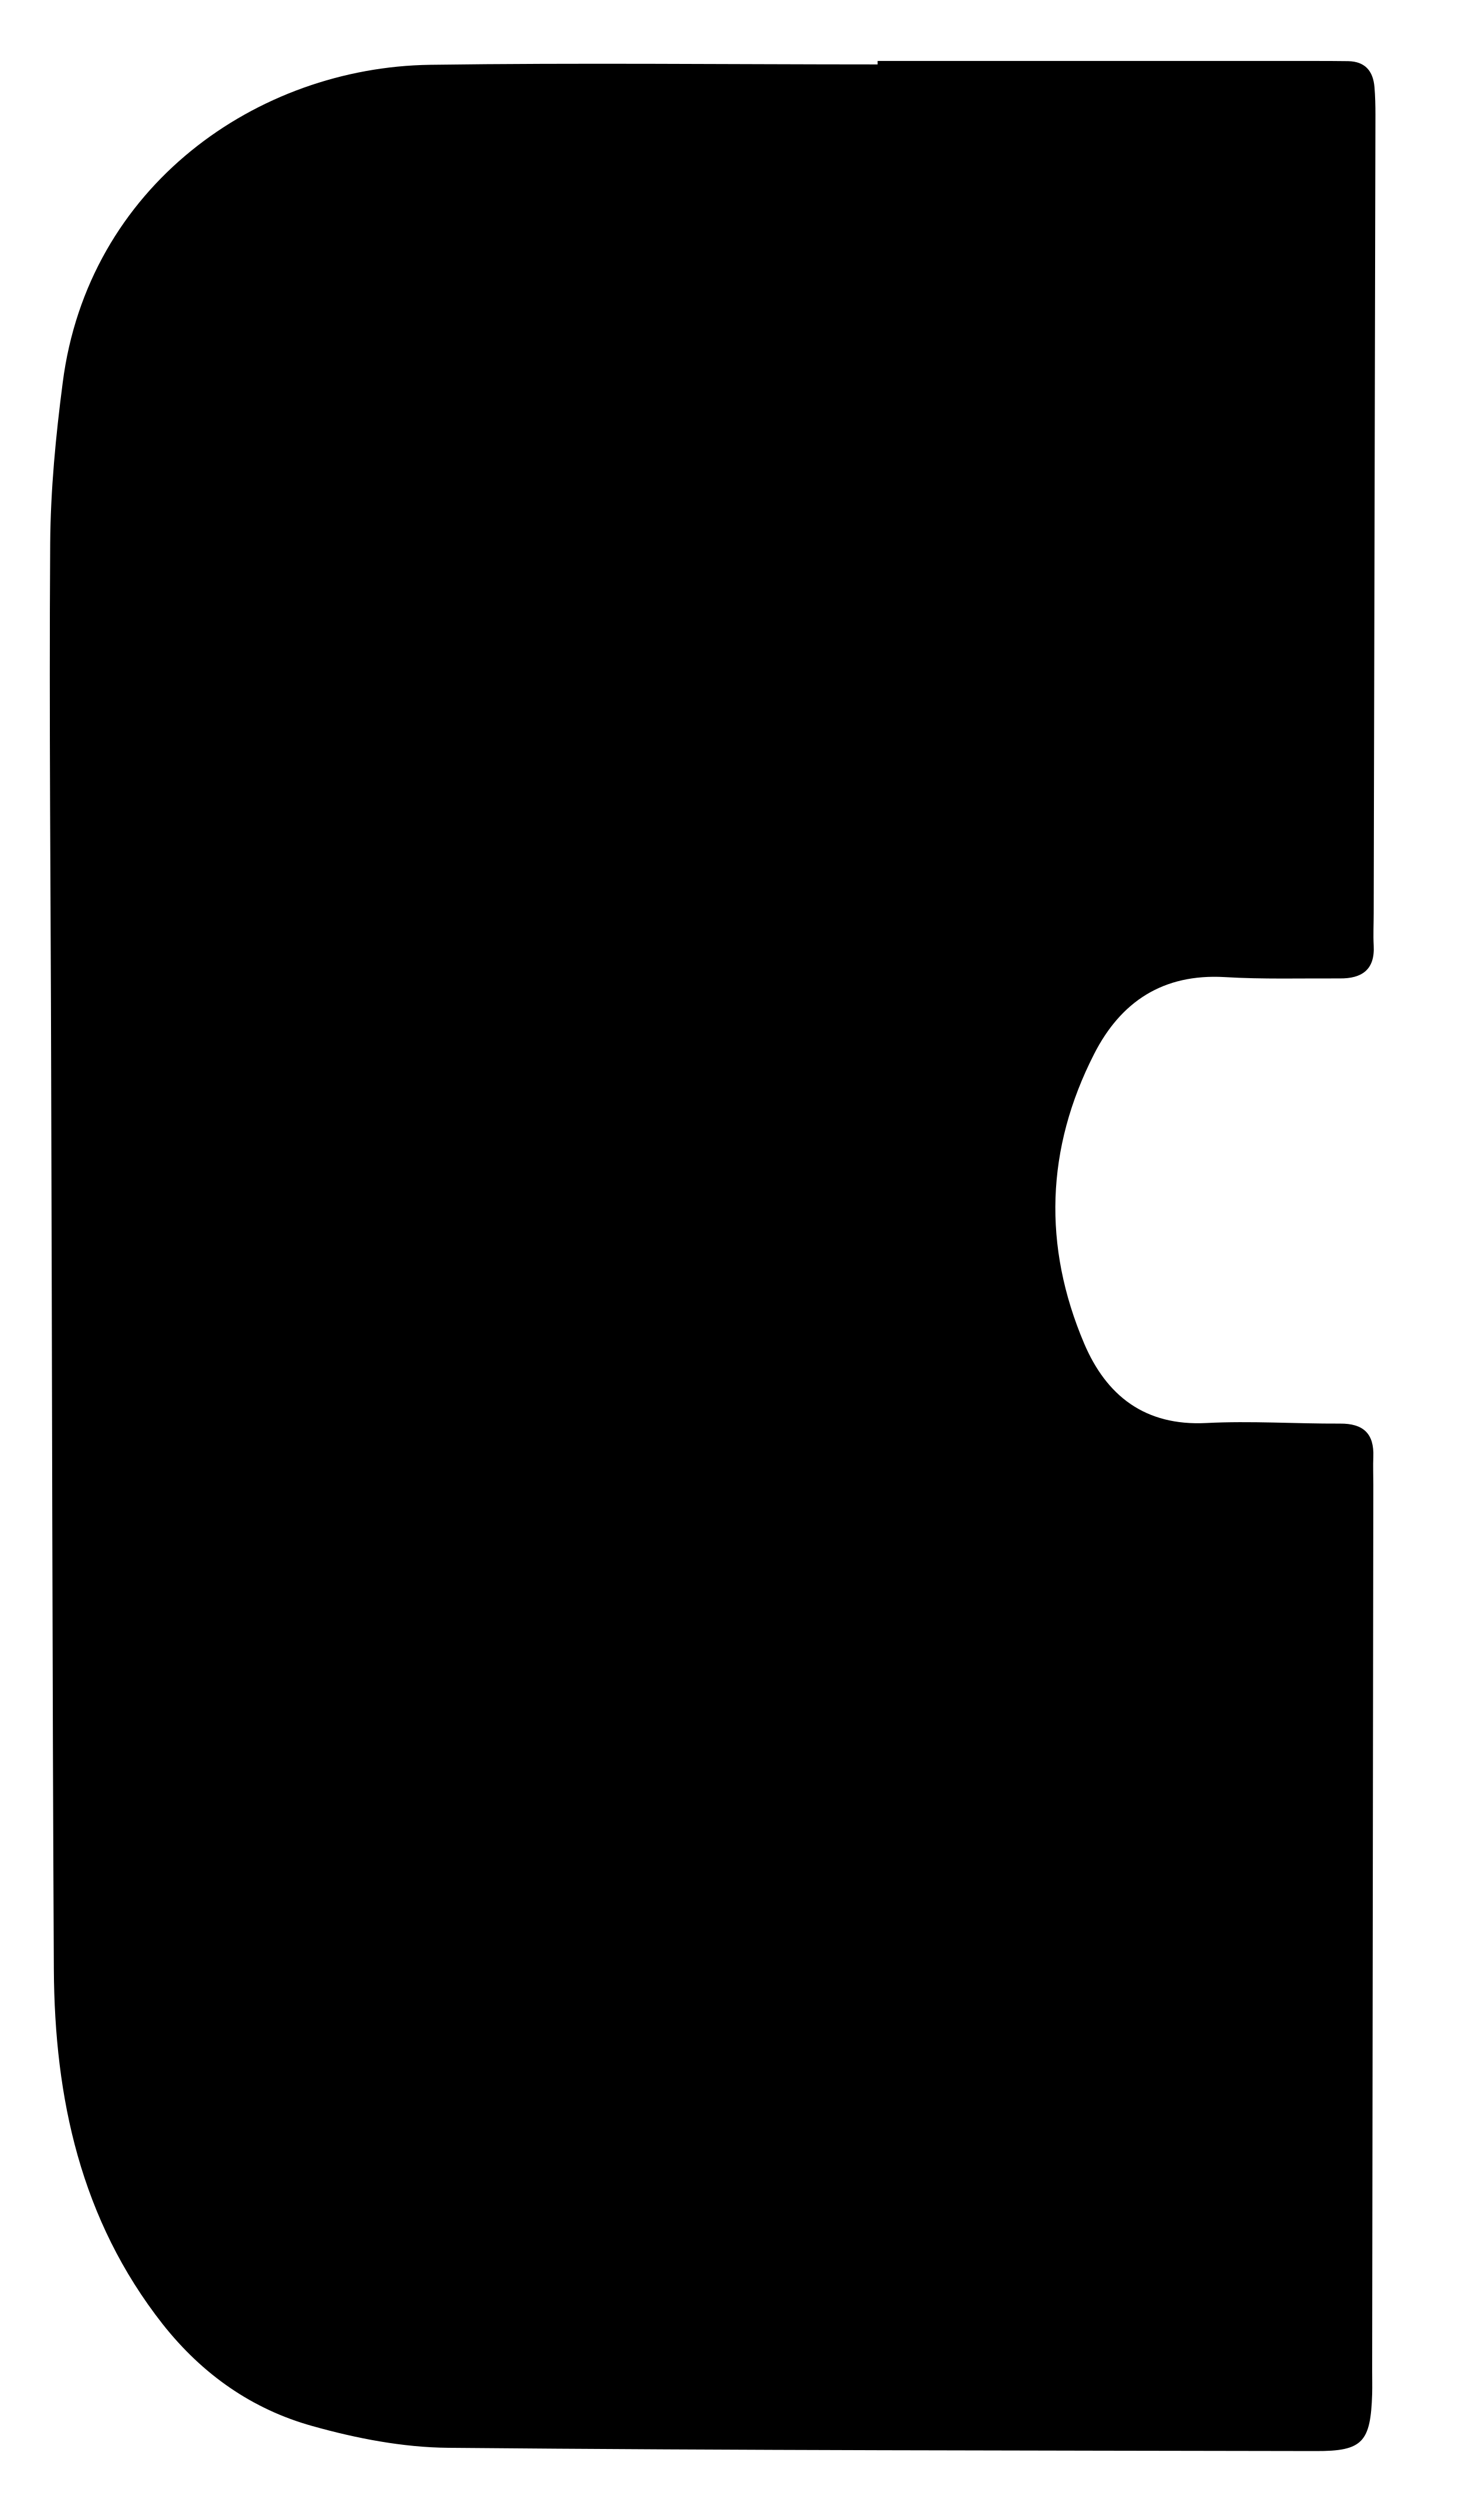 <?xml version="1.0" encoding="utf-8"?>
<!-- Generator: Adobe Illustrator 25.4.1, SVG Export Plug-In . SVG Version: 6.00 Build 0)  -->
<svg version="1.1" id="Layer_1" xmlns="http://www.w3.org/2000/svg" xmlns:xlink="http://www.w3.org/1999/xlink" x="0px" y="0px"
	 viewBox="0 0 76.24 130" style="enable-background:new 0 0 76.24 130;" xml:space="preserve">
<path d="M45.64,3.17c7.52,0,15.04,0,22.56,0c0.64,0,1.28,0,1.92,0.01c0.88,0.02,1.29,0.52,1.36,1.35c0.04,0.48,0.05,0.96,0.05,1.44
	c-0.03,13.84-0.06,27.68-0.09,41.52c0,0.56-0.03,1.12,0,1.68c0.07,1.27-0.63,1.72-1.76,1.71c-2-0.01-4,0.05-6-0.07
	c-3.19-0.18-5.39,1.27-6.78,4c-2.51,4.92-2.67,9.98-0.52,15.05c1.16,2.73,3.17,4.3,6.35,4.14c2.31-0.12,4.64,0.04,6.96,0.03
	c1.21-0.01,1.78,0.52,1.73,1.73c-0.02,0.48,0,0.96,0,1.44c-0.02,15.36-0.04,30.72-0.06,46.08c0,0.4,0.01,0.8,0,1.2
	c-0.08,2.52-0.49,2.99-2.94,2.98c-15.04-0.03-30.08-0.03-45.11-0.17c-2.36-0.02-4.78-0.49-7.06-1.13c-3.13-0.87-5.72-2.68-7.79-5.3
	c-4.27-5.44-5.62-11.75-5.66-18.44c-0.08-15.6-0.09-31.2-0.14-46.8C2.64,46.5,2.55,37.38,2.61,28.26c0.02-2.79,0.29-5.59,0.65-8.35
	C4.57,9.66,13.39,3.5,22.36,3.37c7.76-0.11,15.52-0.02,23.28-0.02C45.64,3.29,45.64,3.23,45.64,3.17z"/>
</svg>

